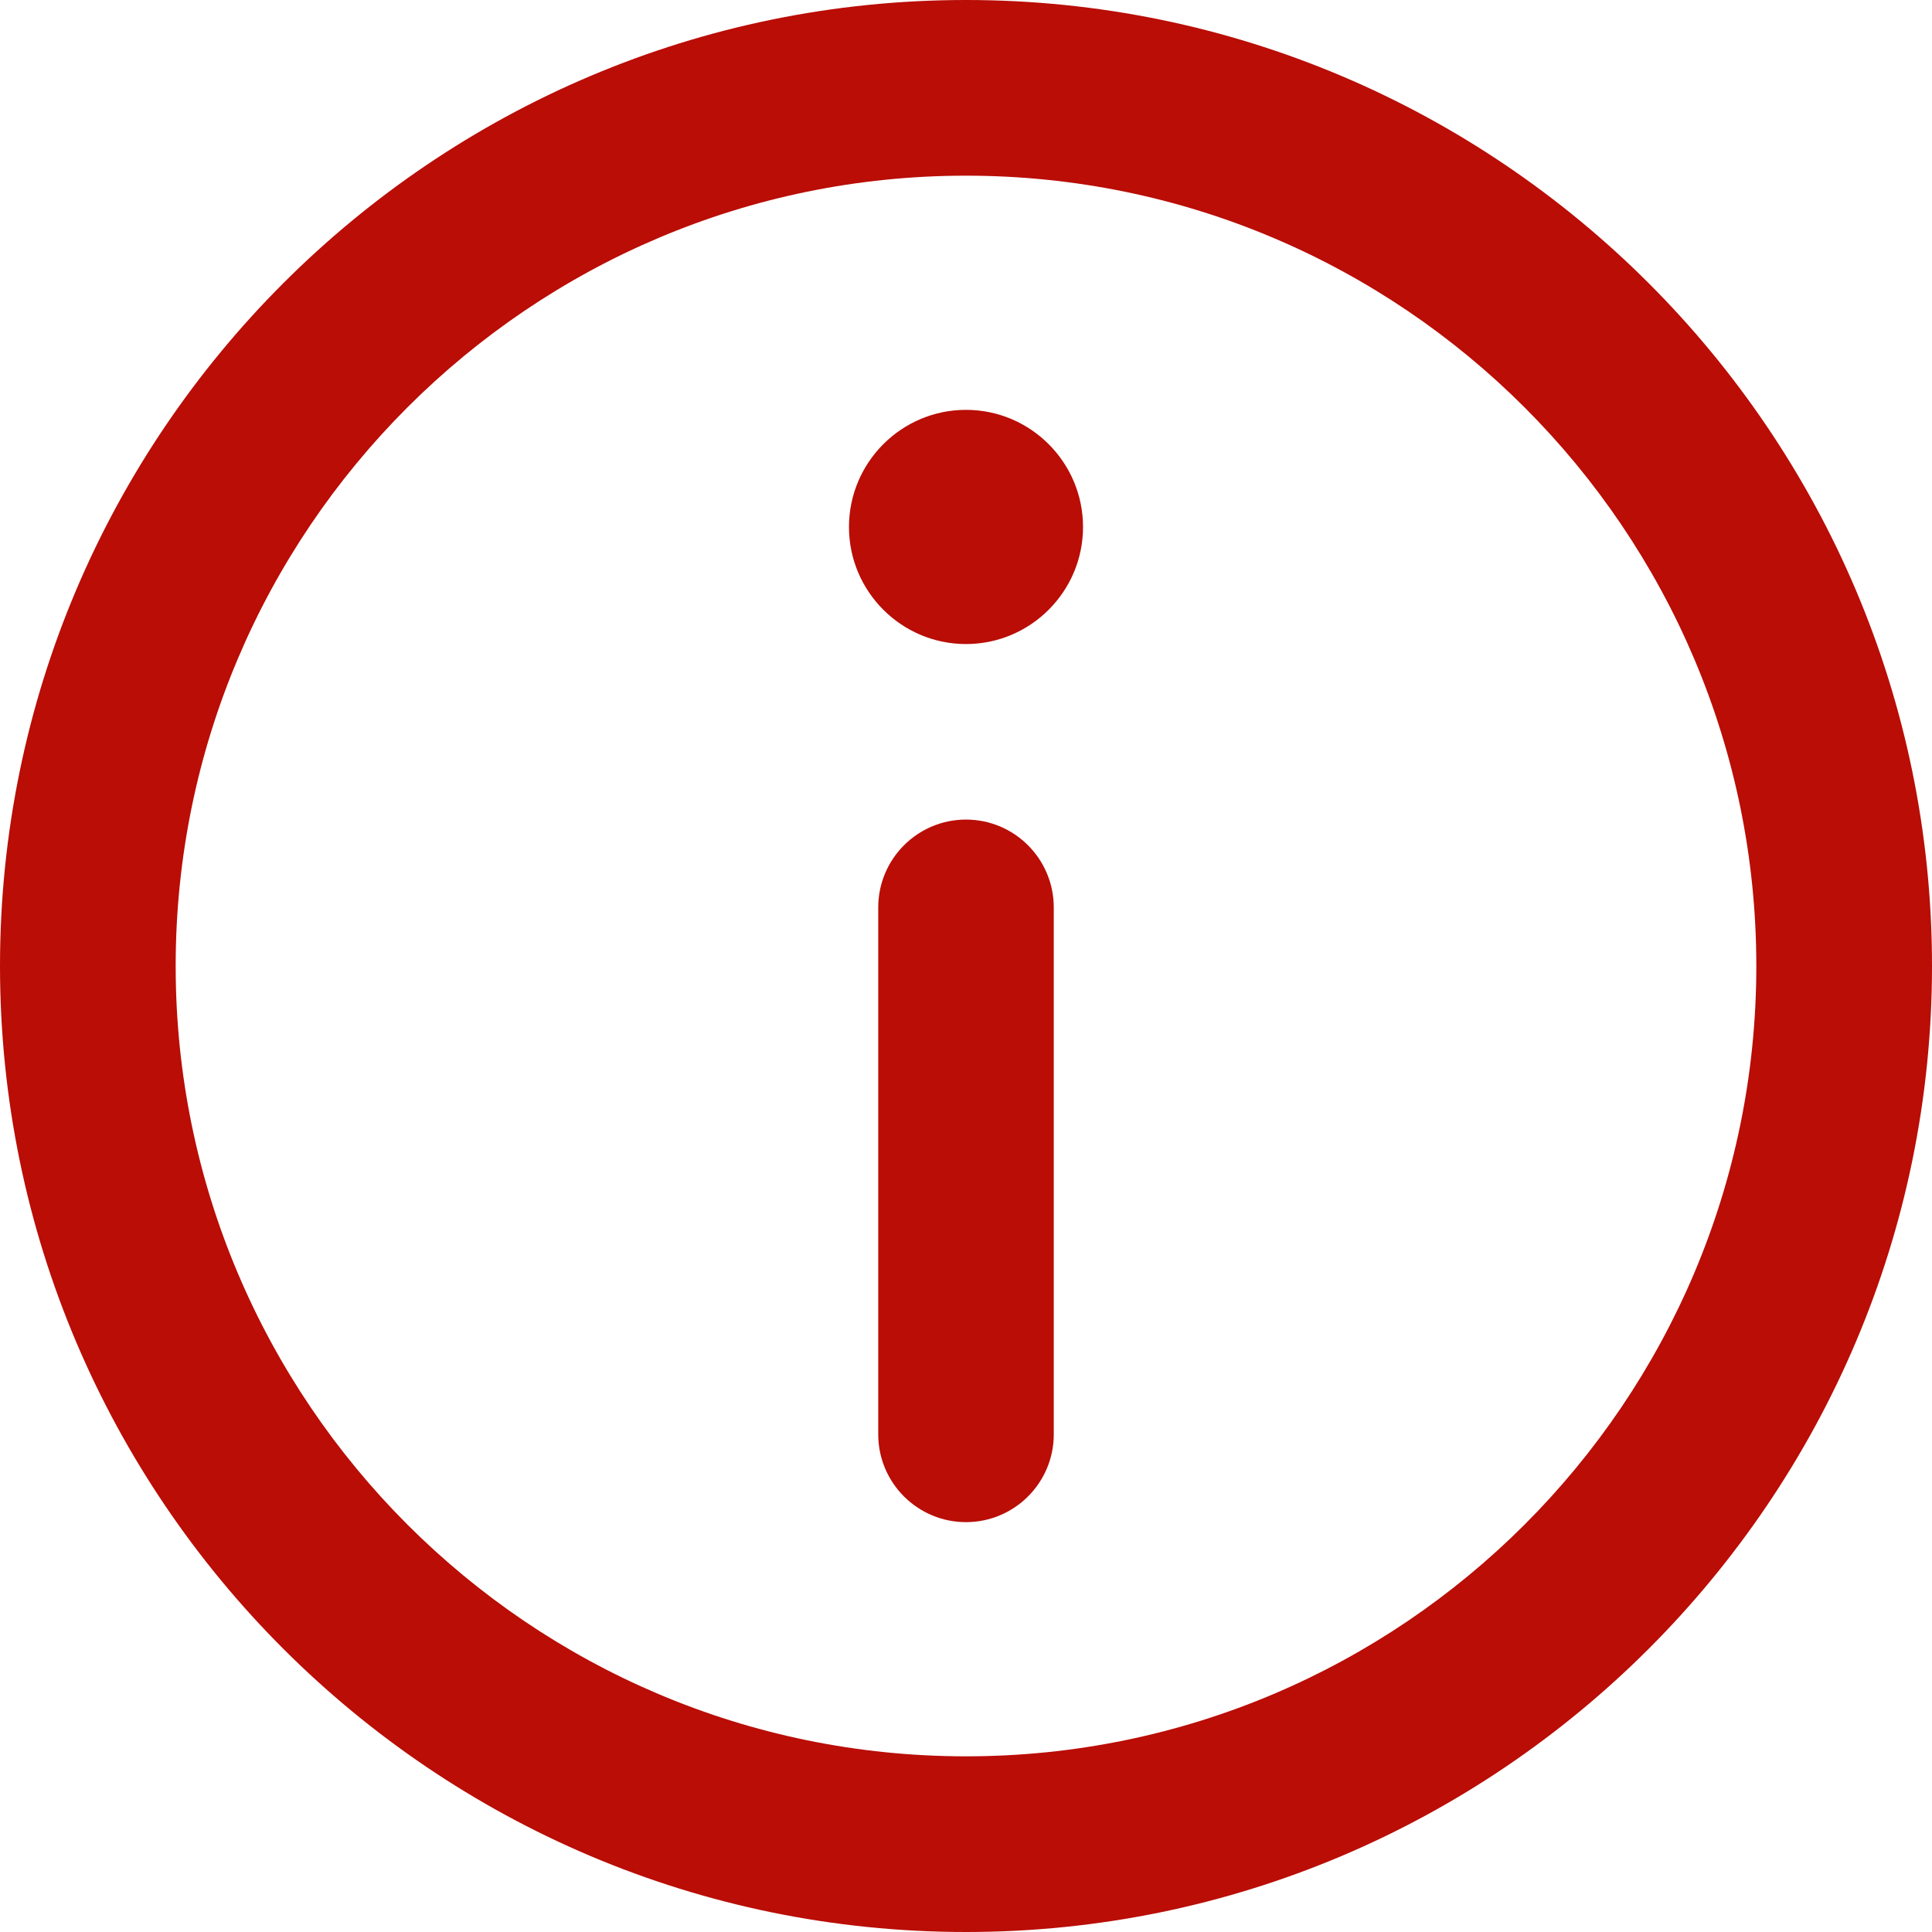 <svg width="14" height="14" viewBox="0 0 14 14" fill="none" xmlns="http://www.w3.org/2000/svg">
<path fill-rule="evenodd" clip-rule="evenodd" d="M7 0C3.14 0 0 3.14 0 7C0 10.86 3.14 14 7 14C10.86 14 14 10.86 14 7C14 3.14 10.86 0 7 0ZM7 12.727C3.842 12.727 1.273 10.158 1.273 7C1.273 3.842 3.842 1.273 7 1.273C10.158 1.273 12.727 3.842 12.727 7C12.727 10.158 10.158 12.727 7 12.727ZM7 2.97C6.532 2.97 6.152 3.351 6.152 3.819C6.152 4.286 6.532 4.667 7 4.667C7.468 4.667 7.848 4.286 7.848 3.819C7.848 3.351 7.468 2.97 7 2.97ZM6.364 6.576C6.364 6.224 6.649 5.939 7 5.939C7.351 5.939 7.636 6.224 7.636 6.576V10.394C7.636 10.745 7.351 11.03 7 11.03C6.649 11.03 6.364 10.745 6.364 10.394V6.576Z" fill="#B90D06"/>
</svg>
